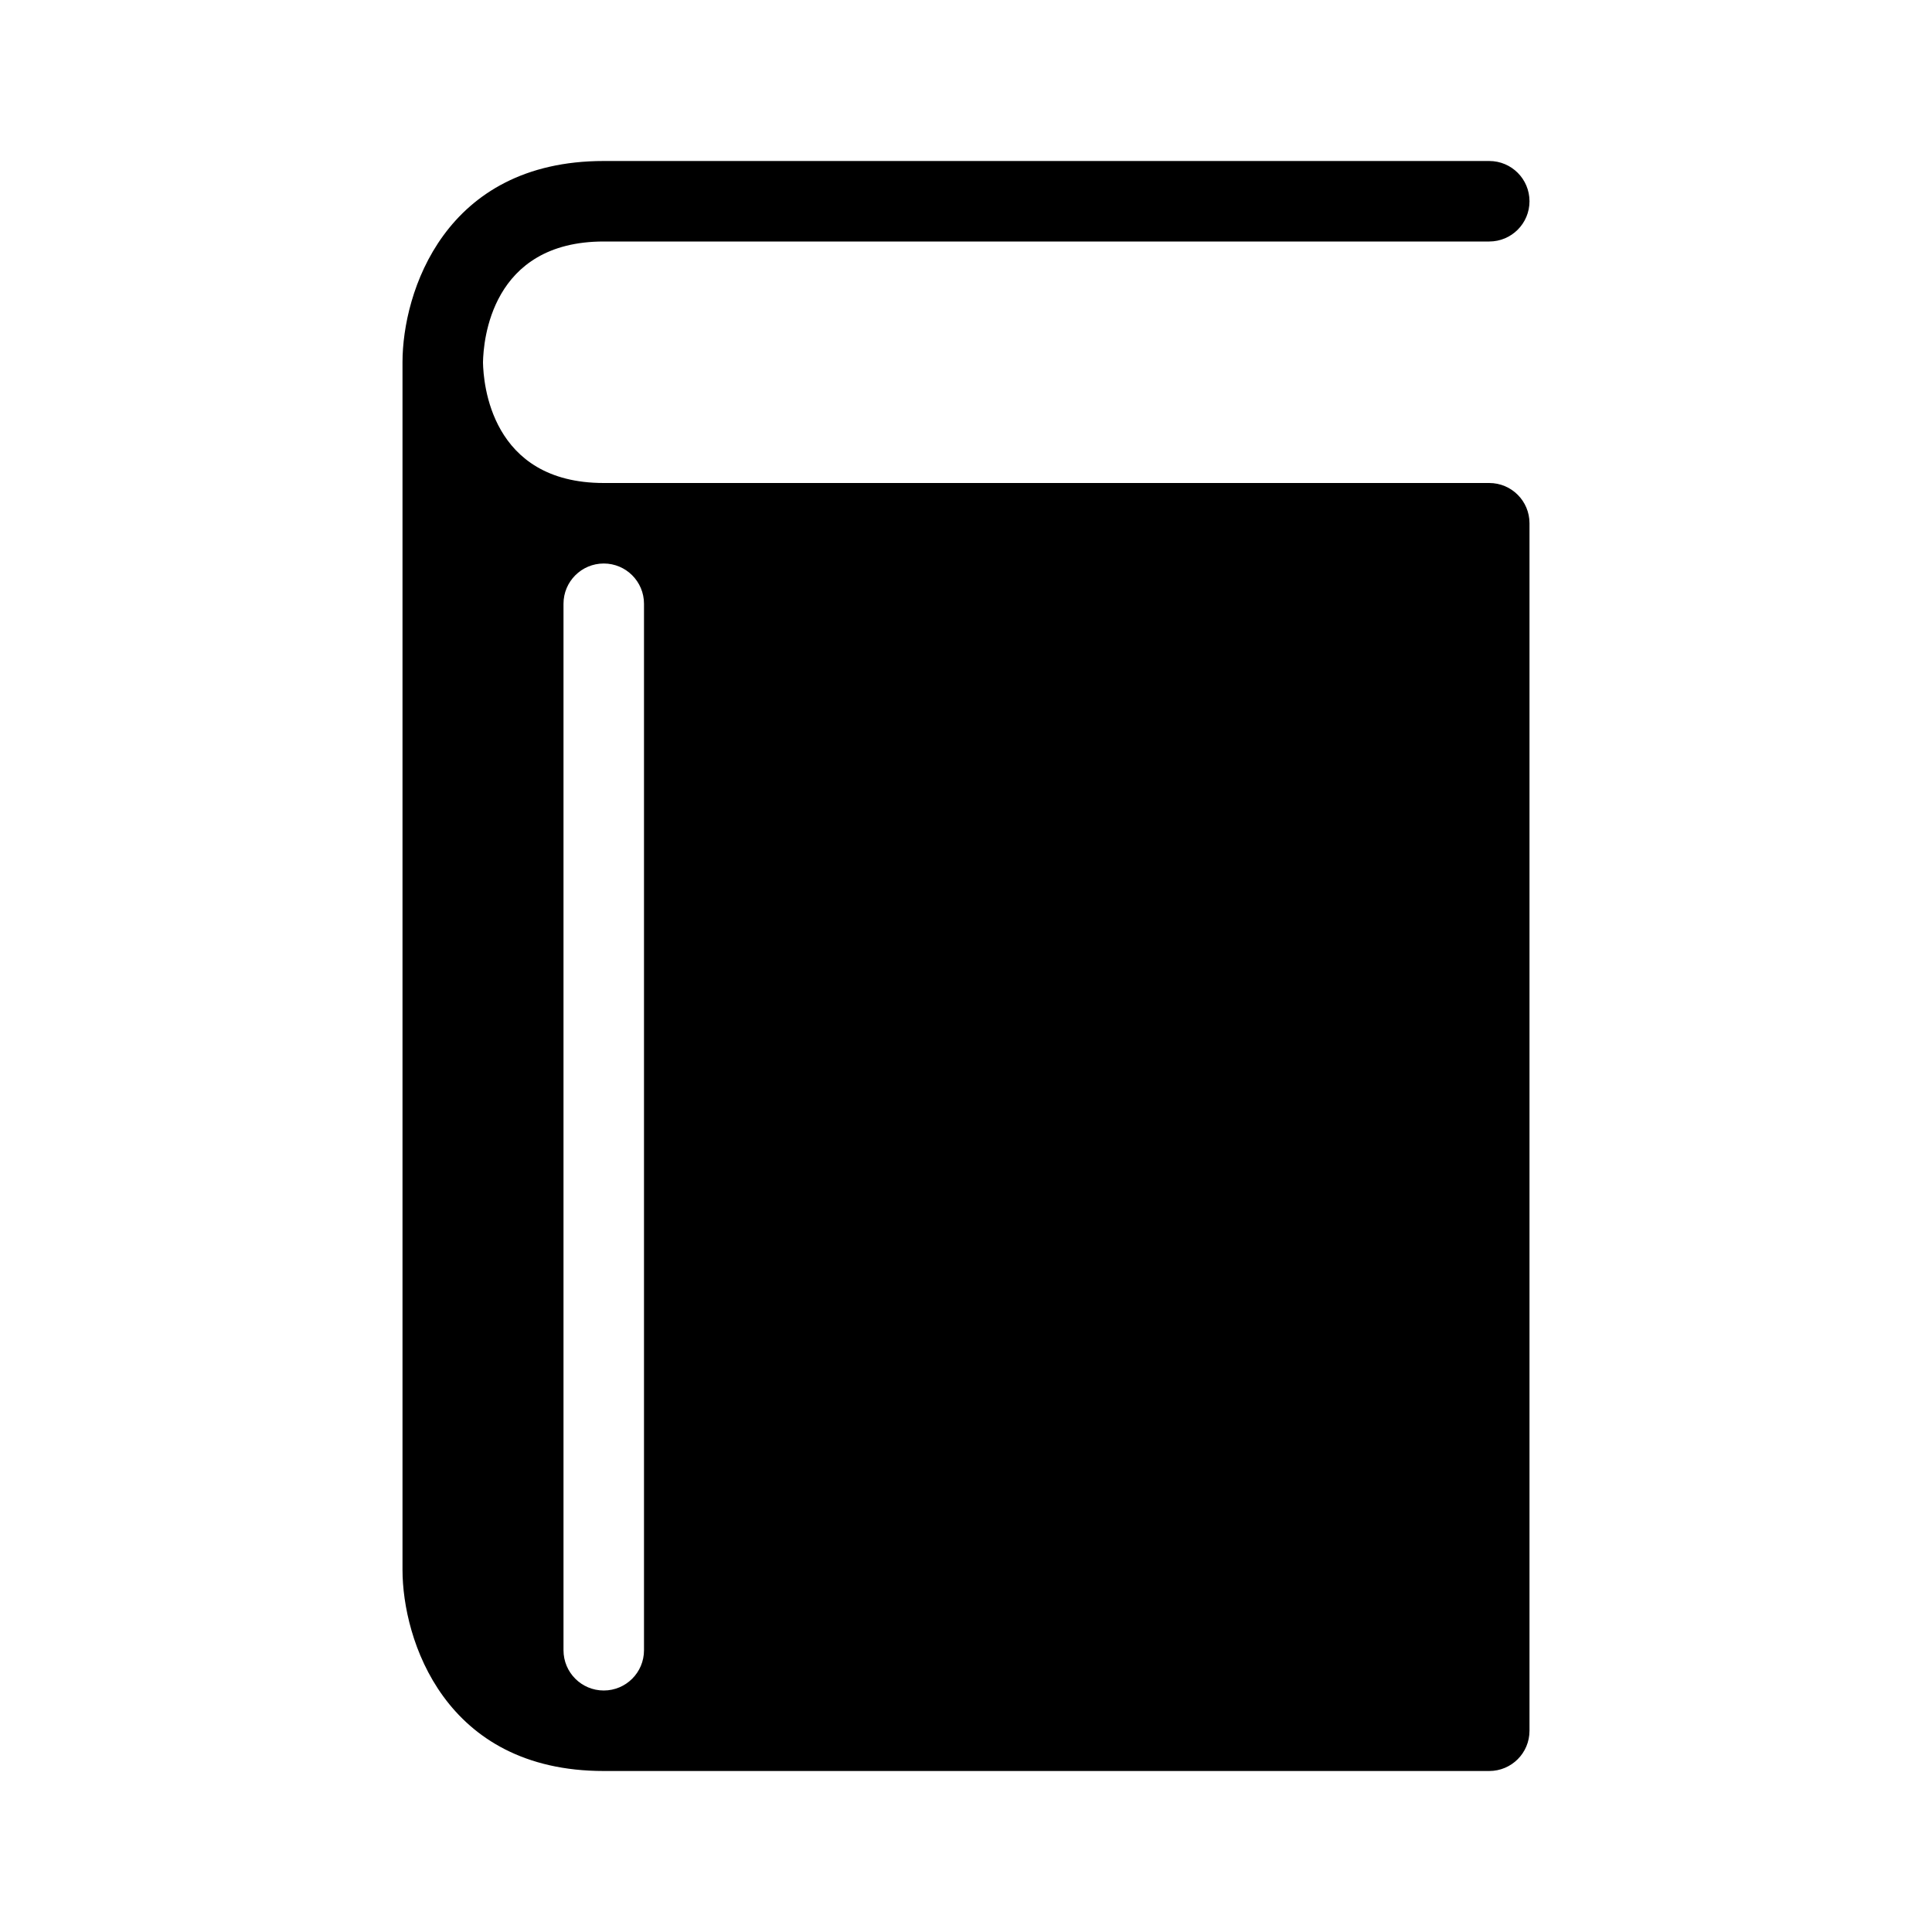<?xml version="1.0" encoding="utf-8"?>
<!-- Generator: Adobe Illustrator 16.0.0, SVG Export Plug-In . SVG Version: 6.00 Build 0)  -->
<!DOCTYPE svg PUBLIC "-//W3C//DTD SVG 1.1//EN" "http://www.w3.org/Graphics/SVG/1.1/DTD/svg11.dtd">
<svg version="1.1" id="Layer_1" xmlns="http://www.w3.org/2000/svg" xmlns:xlink="http://www.w3.org/1999/xlink" x="0px" y="0px"
	 width="48px" height="48px" viewBox="0 0 48 48" enable-background="new 0 0 48 48" xml:space="preserve">
<path d="M37,12H15c-2.82,0-2.99-2.5-3-2.99V9c0.01-0.52,0.19-3,3-3h3h19c0.553,0,1-0.448,1-1s-0.447-1-1-1H15c-3.96,0-5,3.27-5,5v30
	c0,1.73,1.04,5,5,5h22c0.553,0,1-0.447,1-1V13C38,12.448,37.553,12,37,12z M16,41c0,0.553-0.448,1-1,1s-1-0.447-1-1
	c0-0.317,0-25.683,0-26c0-0.552,0.448-1,1-1s1,0.448,1,1C16,15.317,16,40.683,16,41z"/>
</svg>
